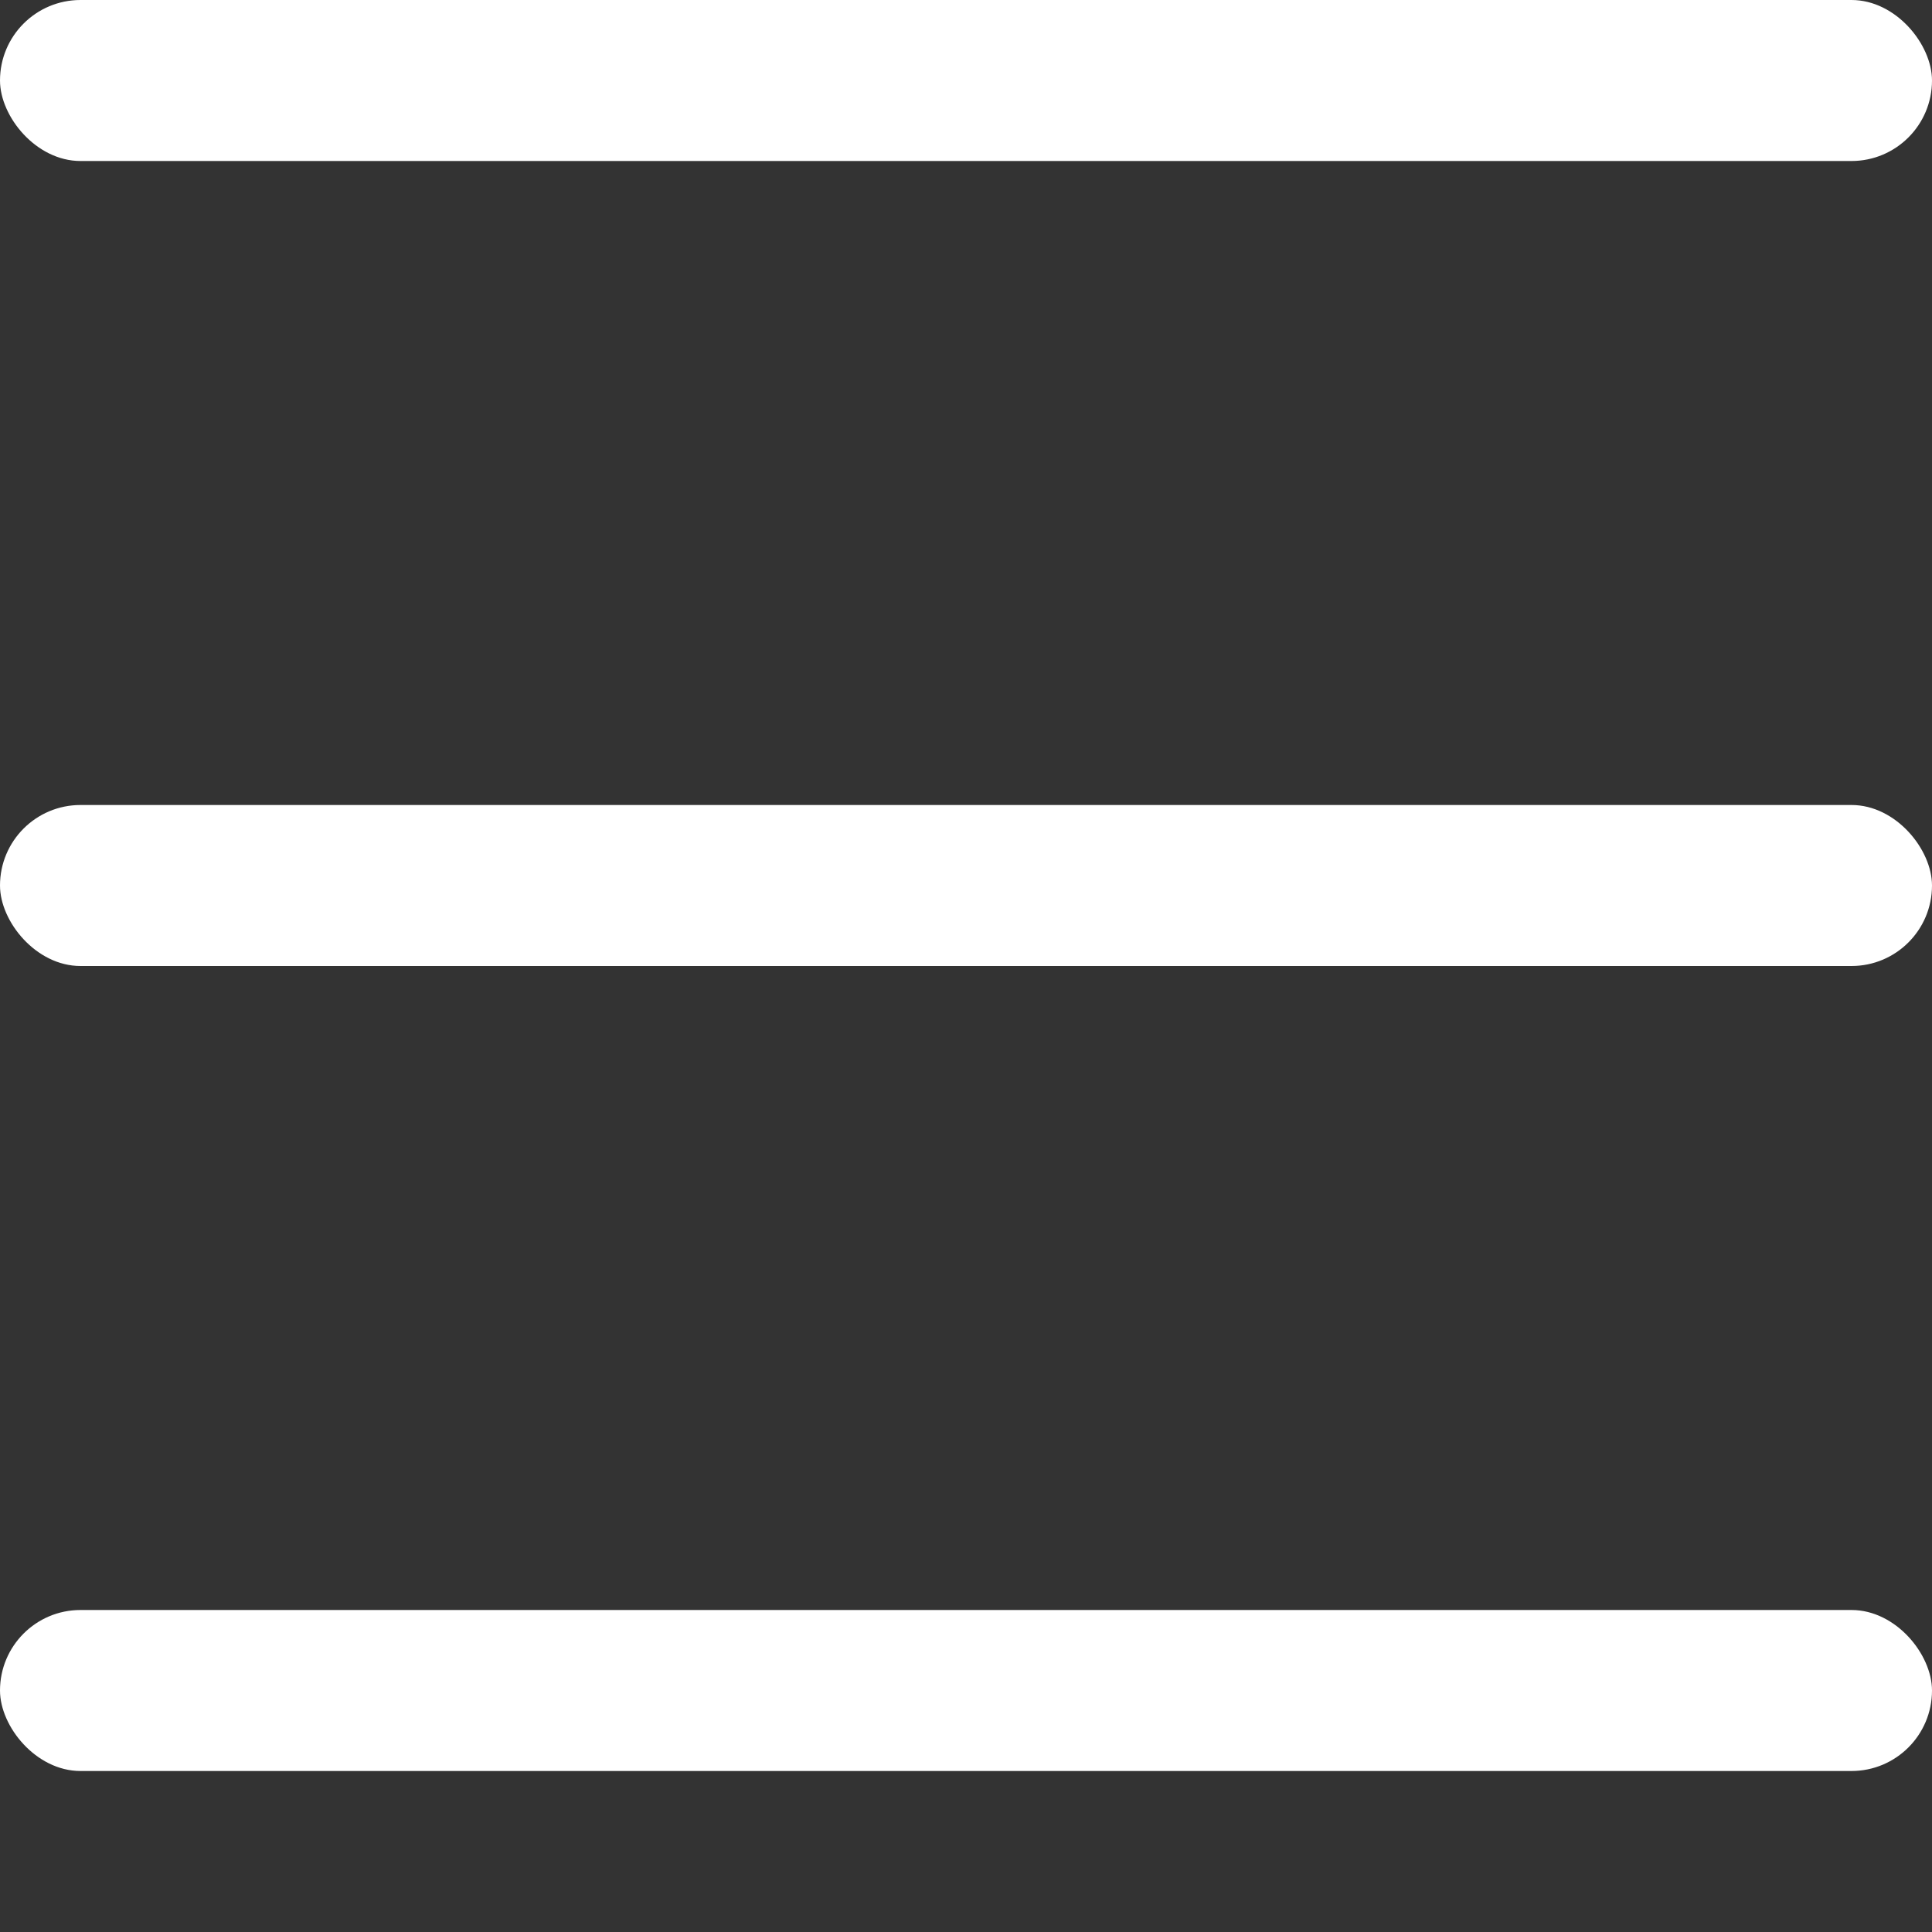 <svg width="24" height="24" viewBox="0 0 24 24" fill="none" xmlns="http://www.w3.org/2000/svg">
<rect x="0" y="0" width="24" height="24" fill="#333333" stroke="none"/>
<rect width="24" height="2" rx="1" fill="white"/>
<rect y="10" width="24" height="2" rx="1" fill="white"/>
<rect y="20" width="24" height="2" rx="1" fill="white"/>
</svg>
